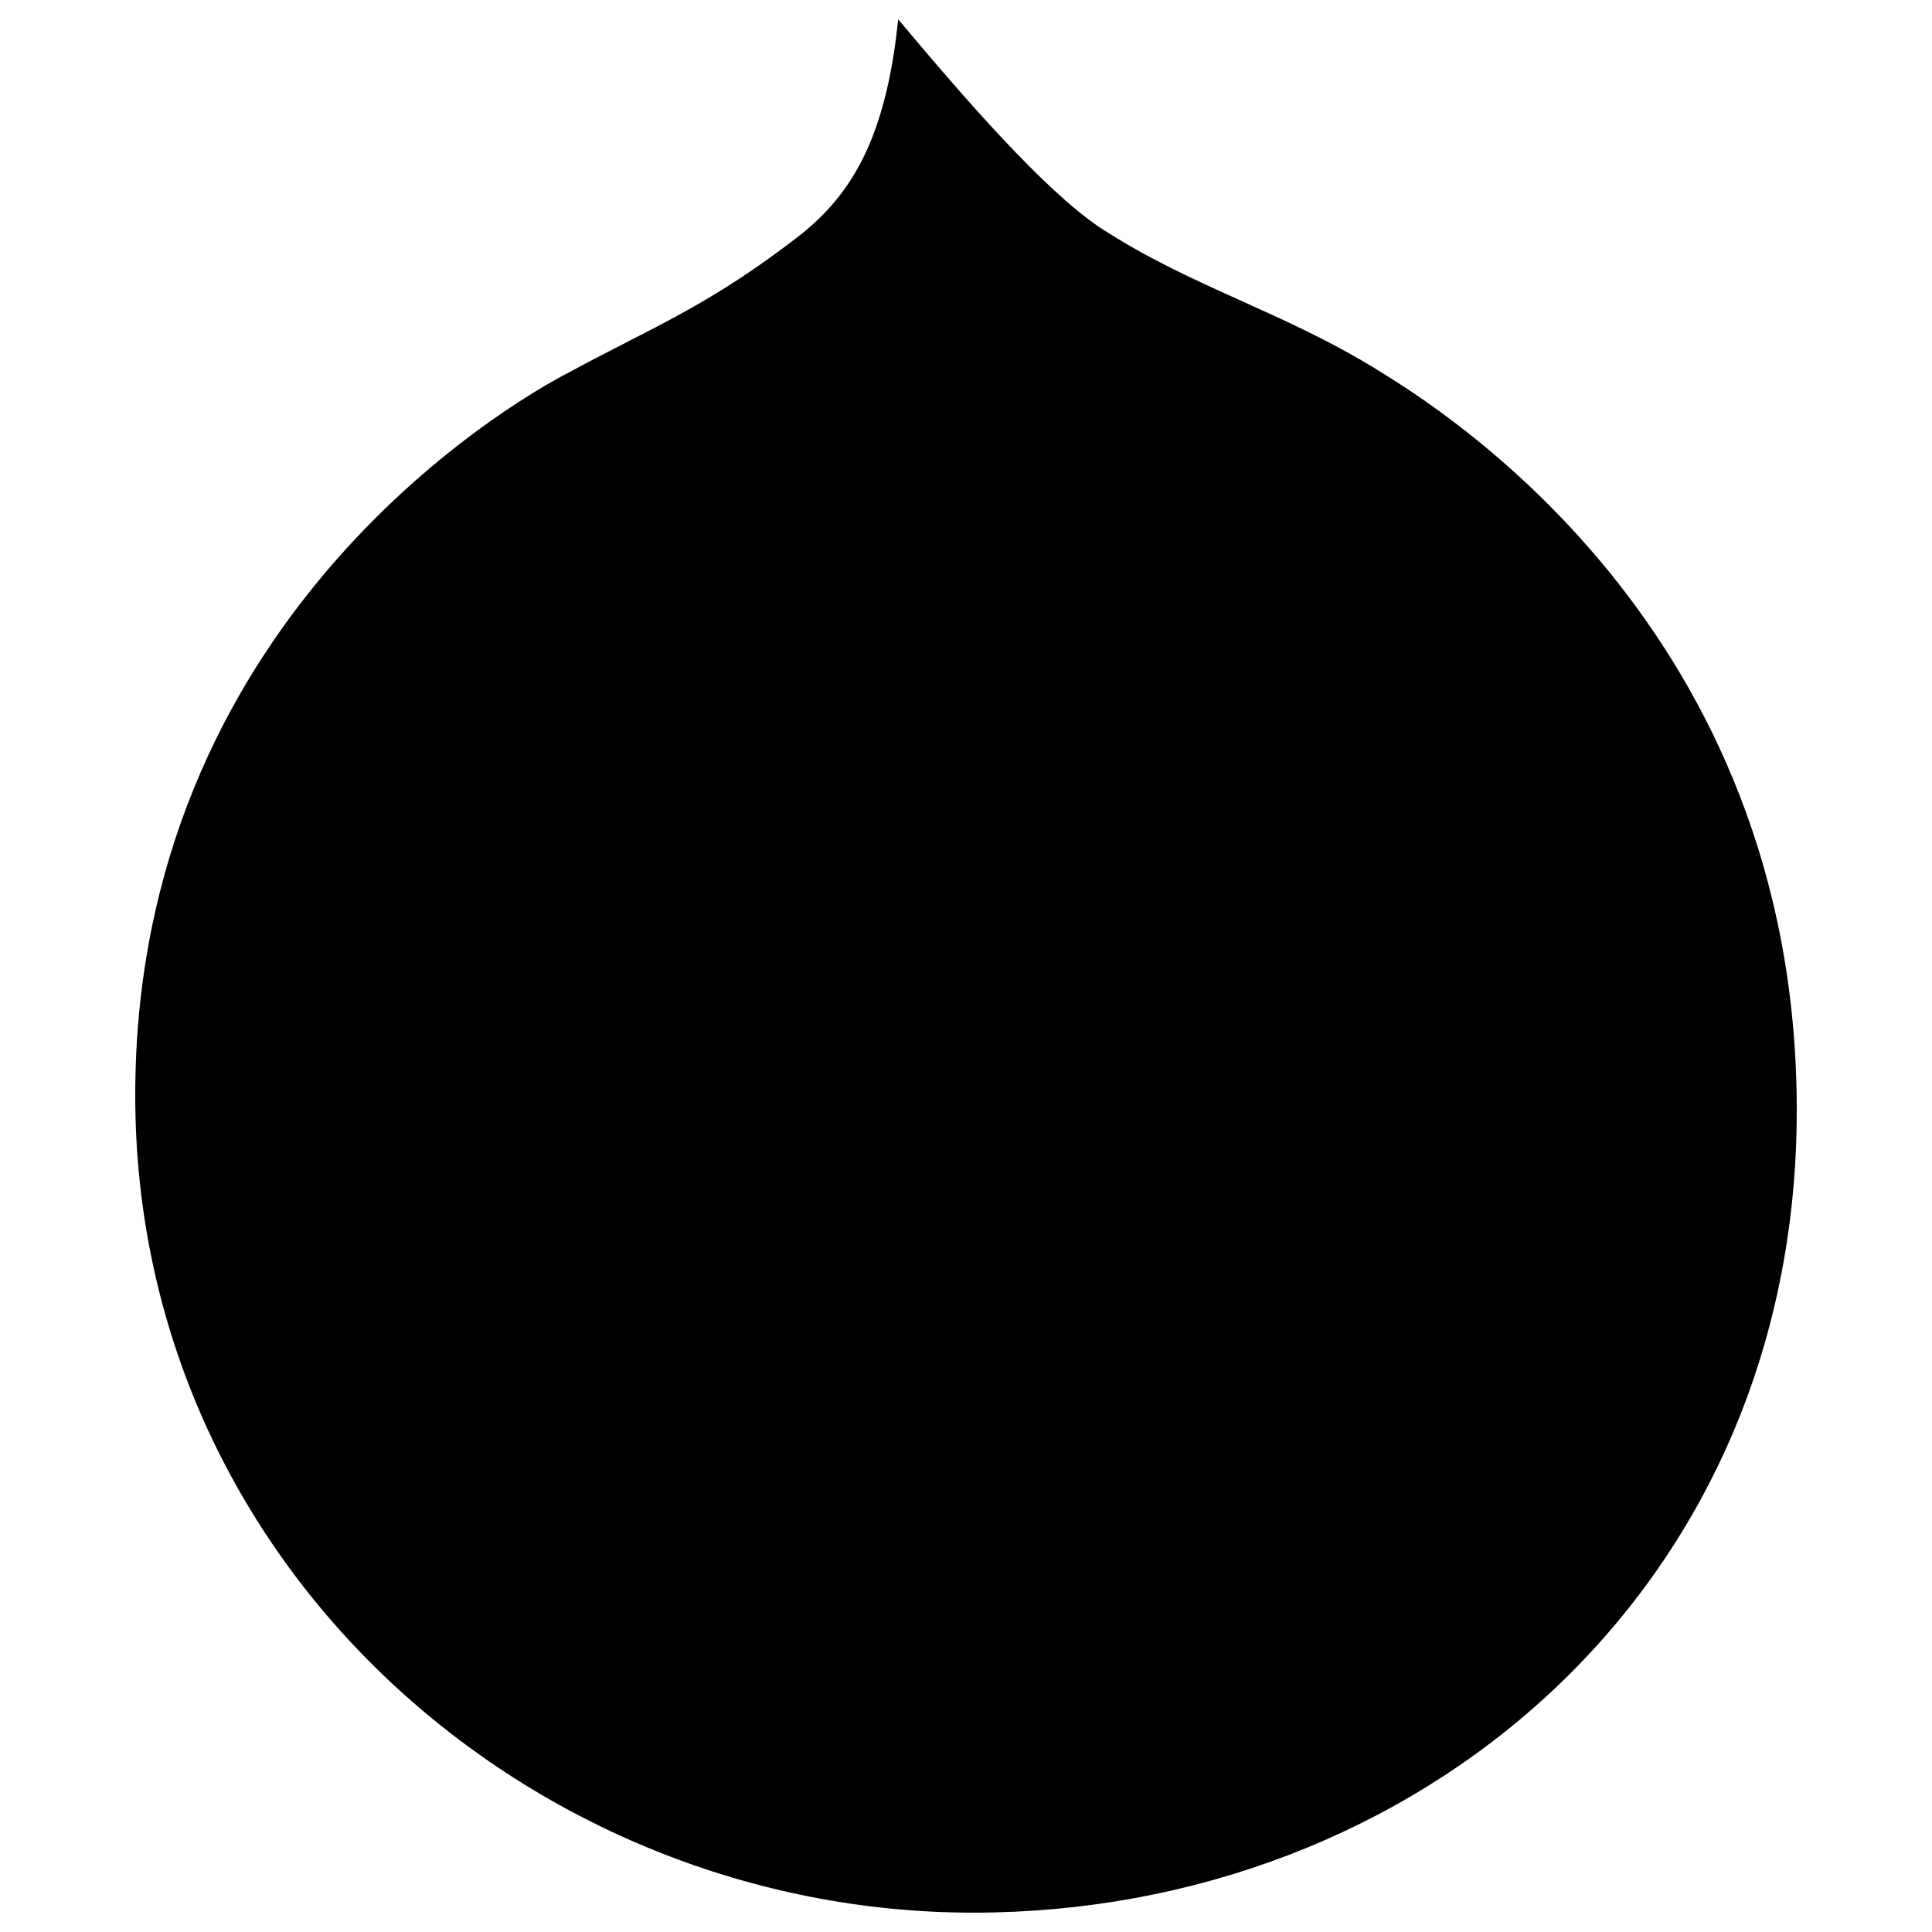 <svg height="100" viewBox="0 0 100 100" width="100" xmlns="http://www.w3.org/2000/svg"><path d="m71.405 19.215c3.031 1.888 21.595 13.218 21.595 38.243s-19.801 41.541-42.621 41.541c-22.82 0-43.379-17.938-43.379-42.297 0-24.358 19.031-35.688 22.542-37.475 4.167-2.266 7.198-3.399 12.022-7.175 2.273-1.888 4.268-4.532 4.925-11.053 3.41 4.066 7.489 8.774 10.419 10.763 4.748 3.109 9.471 4.33 14.498 7.452z"/></svg>
